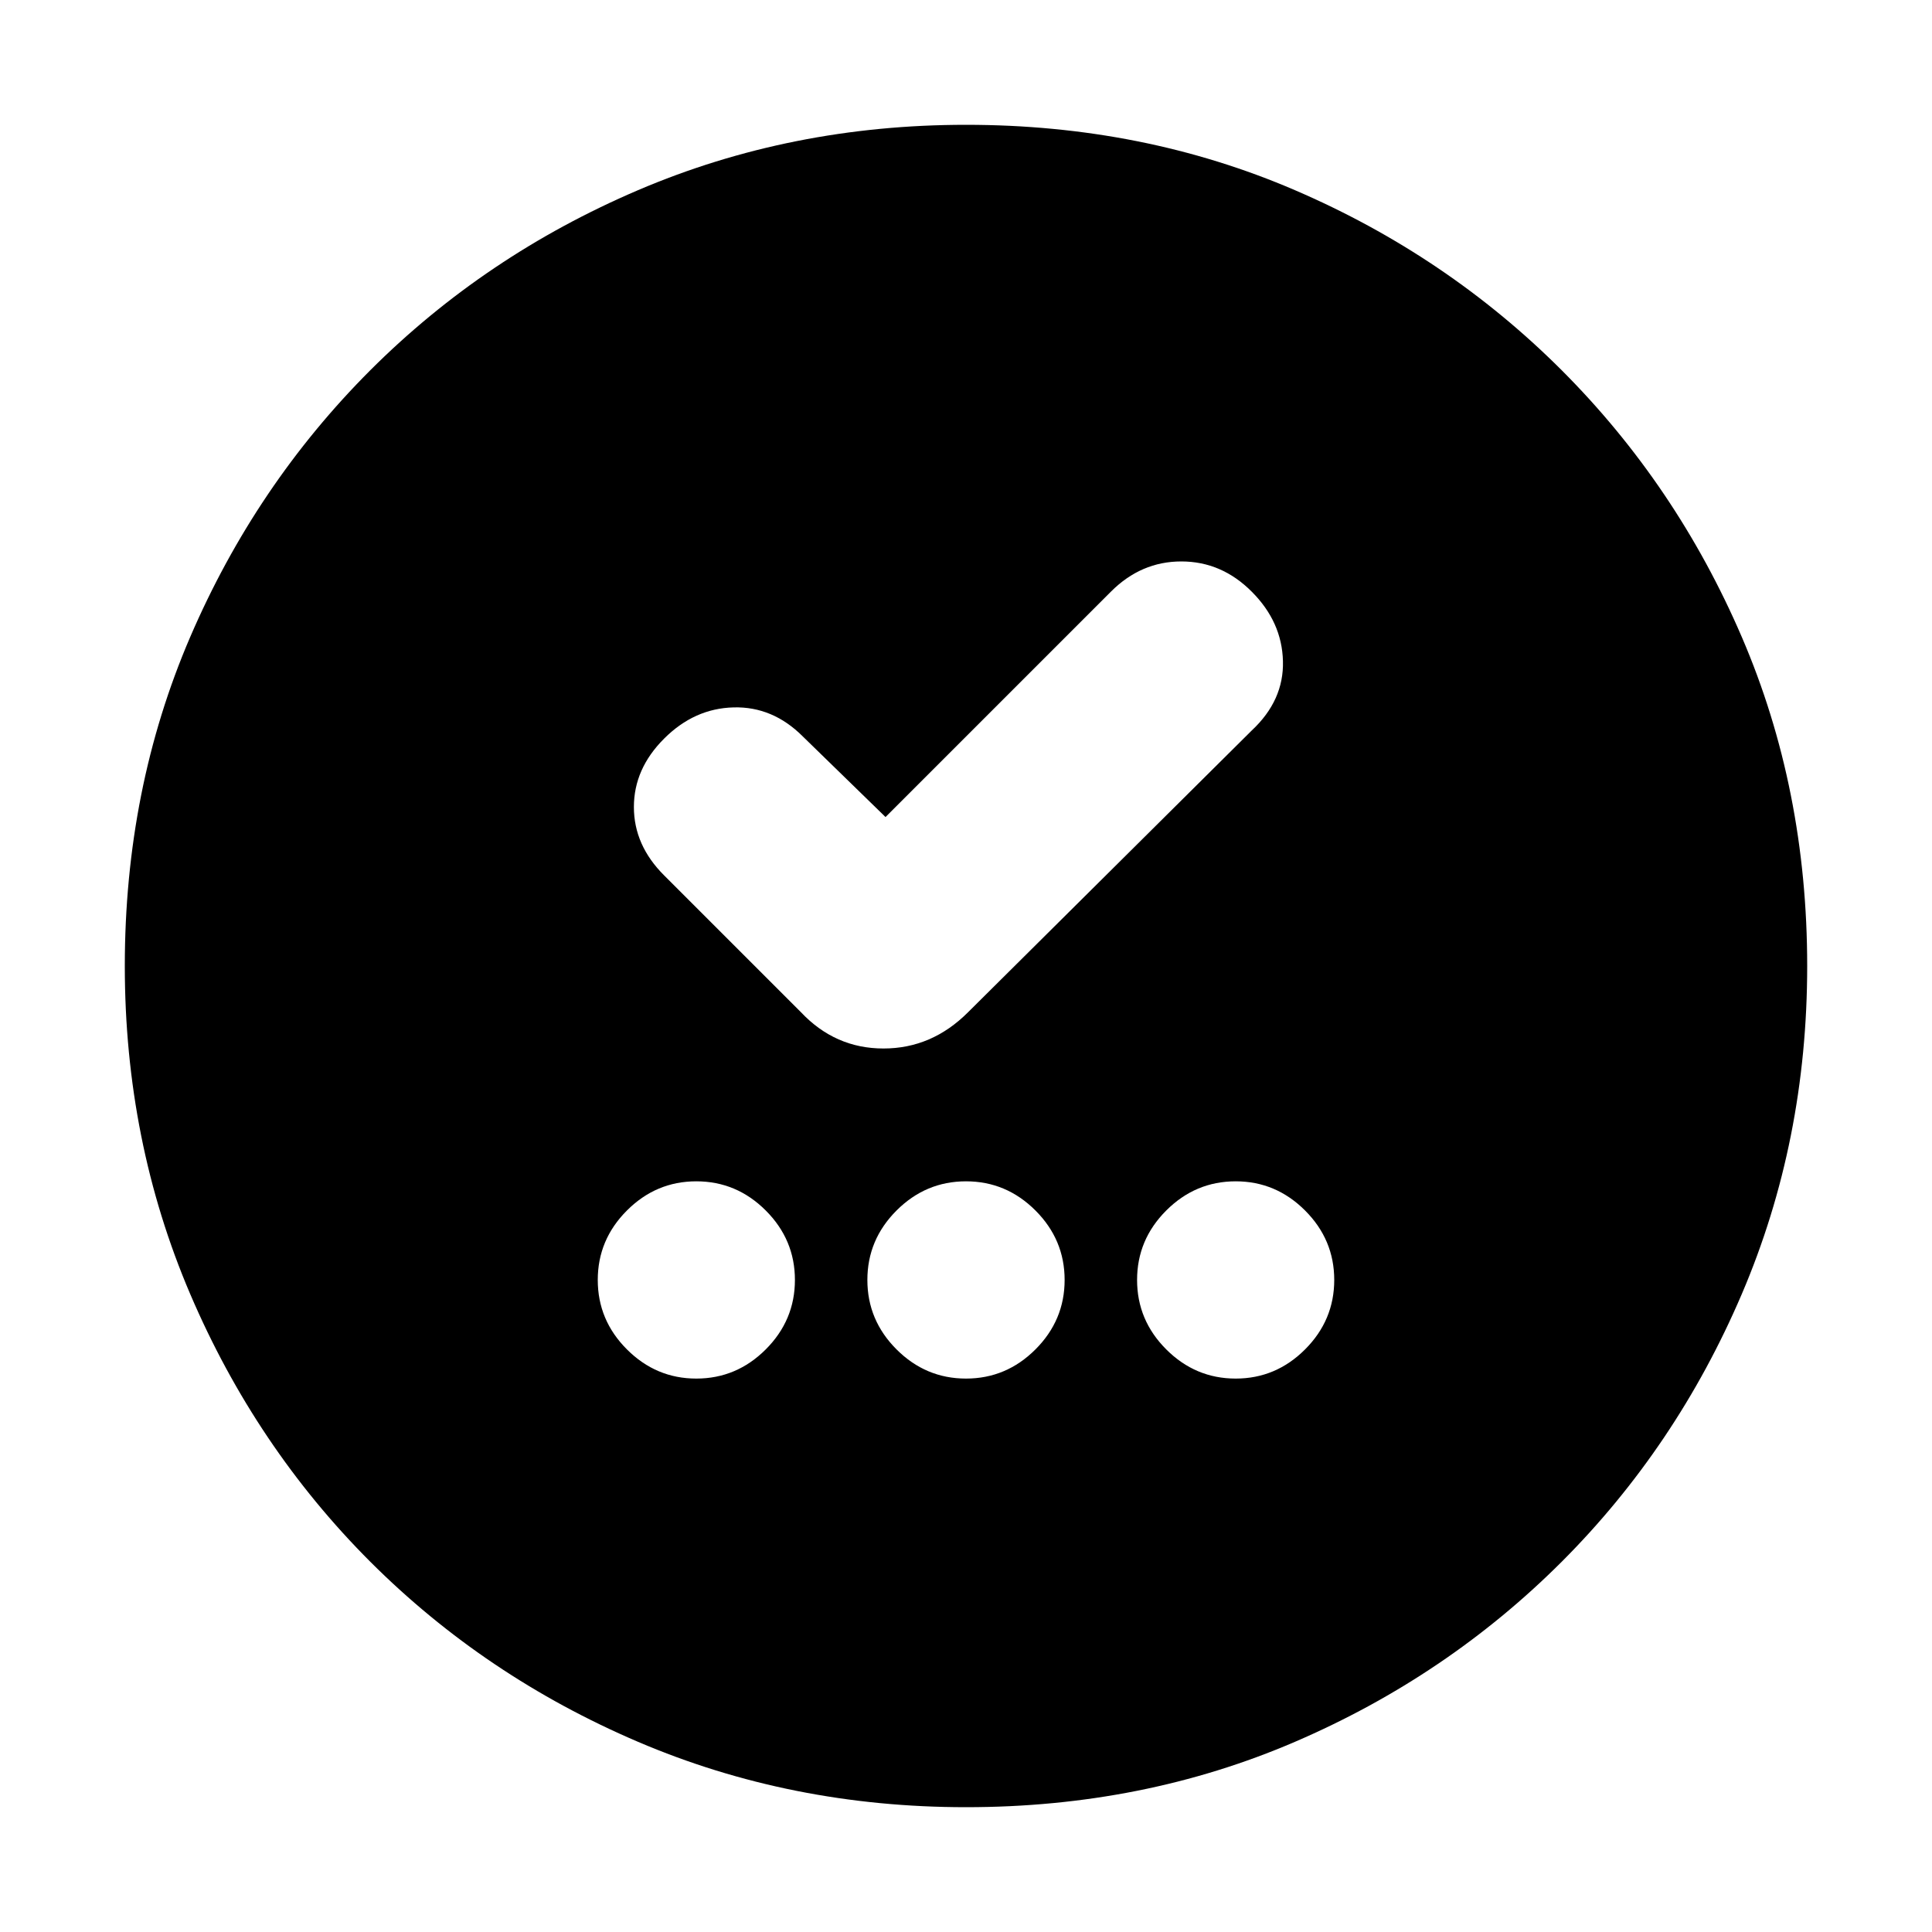 <svg xmlns="http://www.w3.org/2000/svg" height="20" width="20"><path d="M7.208 14.271q.417 0 .719-.302t.302-.719q0-.417-.302-.719t-.719-.302q-.416 0-.718.302t-.302.719q0 .417.302.719t.718.302Zm2.792 0q.417 0 .719-.302t.302-.719q0-.417-.302-.719T10 12.229q-.417 0-.719.302t-.302.719q0 .417.302.719t.719.302Zm2.792 0q.416 0 .718-.302t.302-.719q0-.417-.302-.719t-.718-.302q-.417 0-.719.302t-.302.719q0 .417.302.719t.719.302ZM9.167 8.458l-.855-.833Q8 7.312 7.594 7.323q-.406.01-.719.323-.313.312-.313.708 0 .396.313.708l1.417 1.417q.354.375.854.375t.875-.375l2.937-2.917q.334-.312.323-.718-.01-.406-.323-.719-.312-.313-.729-.313t-.729.313ZM10 18.708q-1.812 0-3.396-.677-1.583-.677-2.771-1.864-1.187-1.188-1.864-2.771-.677-1.584-.677-3.396 0-1.833.677-3.406.677-1.573 1.864-2.761 1.188-1.187 2.771-1.864Q8.188 1.292 10 1.292q1.833 0 3.406.677 1.573.677 2.761 1.864 1.187 1.188 1.864 2.761.677 1.573.677 3.406 0 1.812-.677 3.396-.677 1.583-1.864 2.771-1.188 1.187-2.761 1.864-1.573.677-3.406.677Z"/></svg>